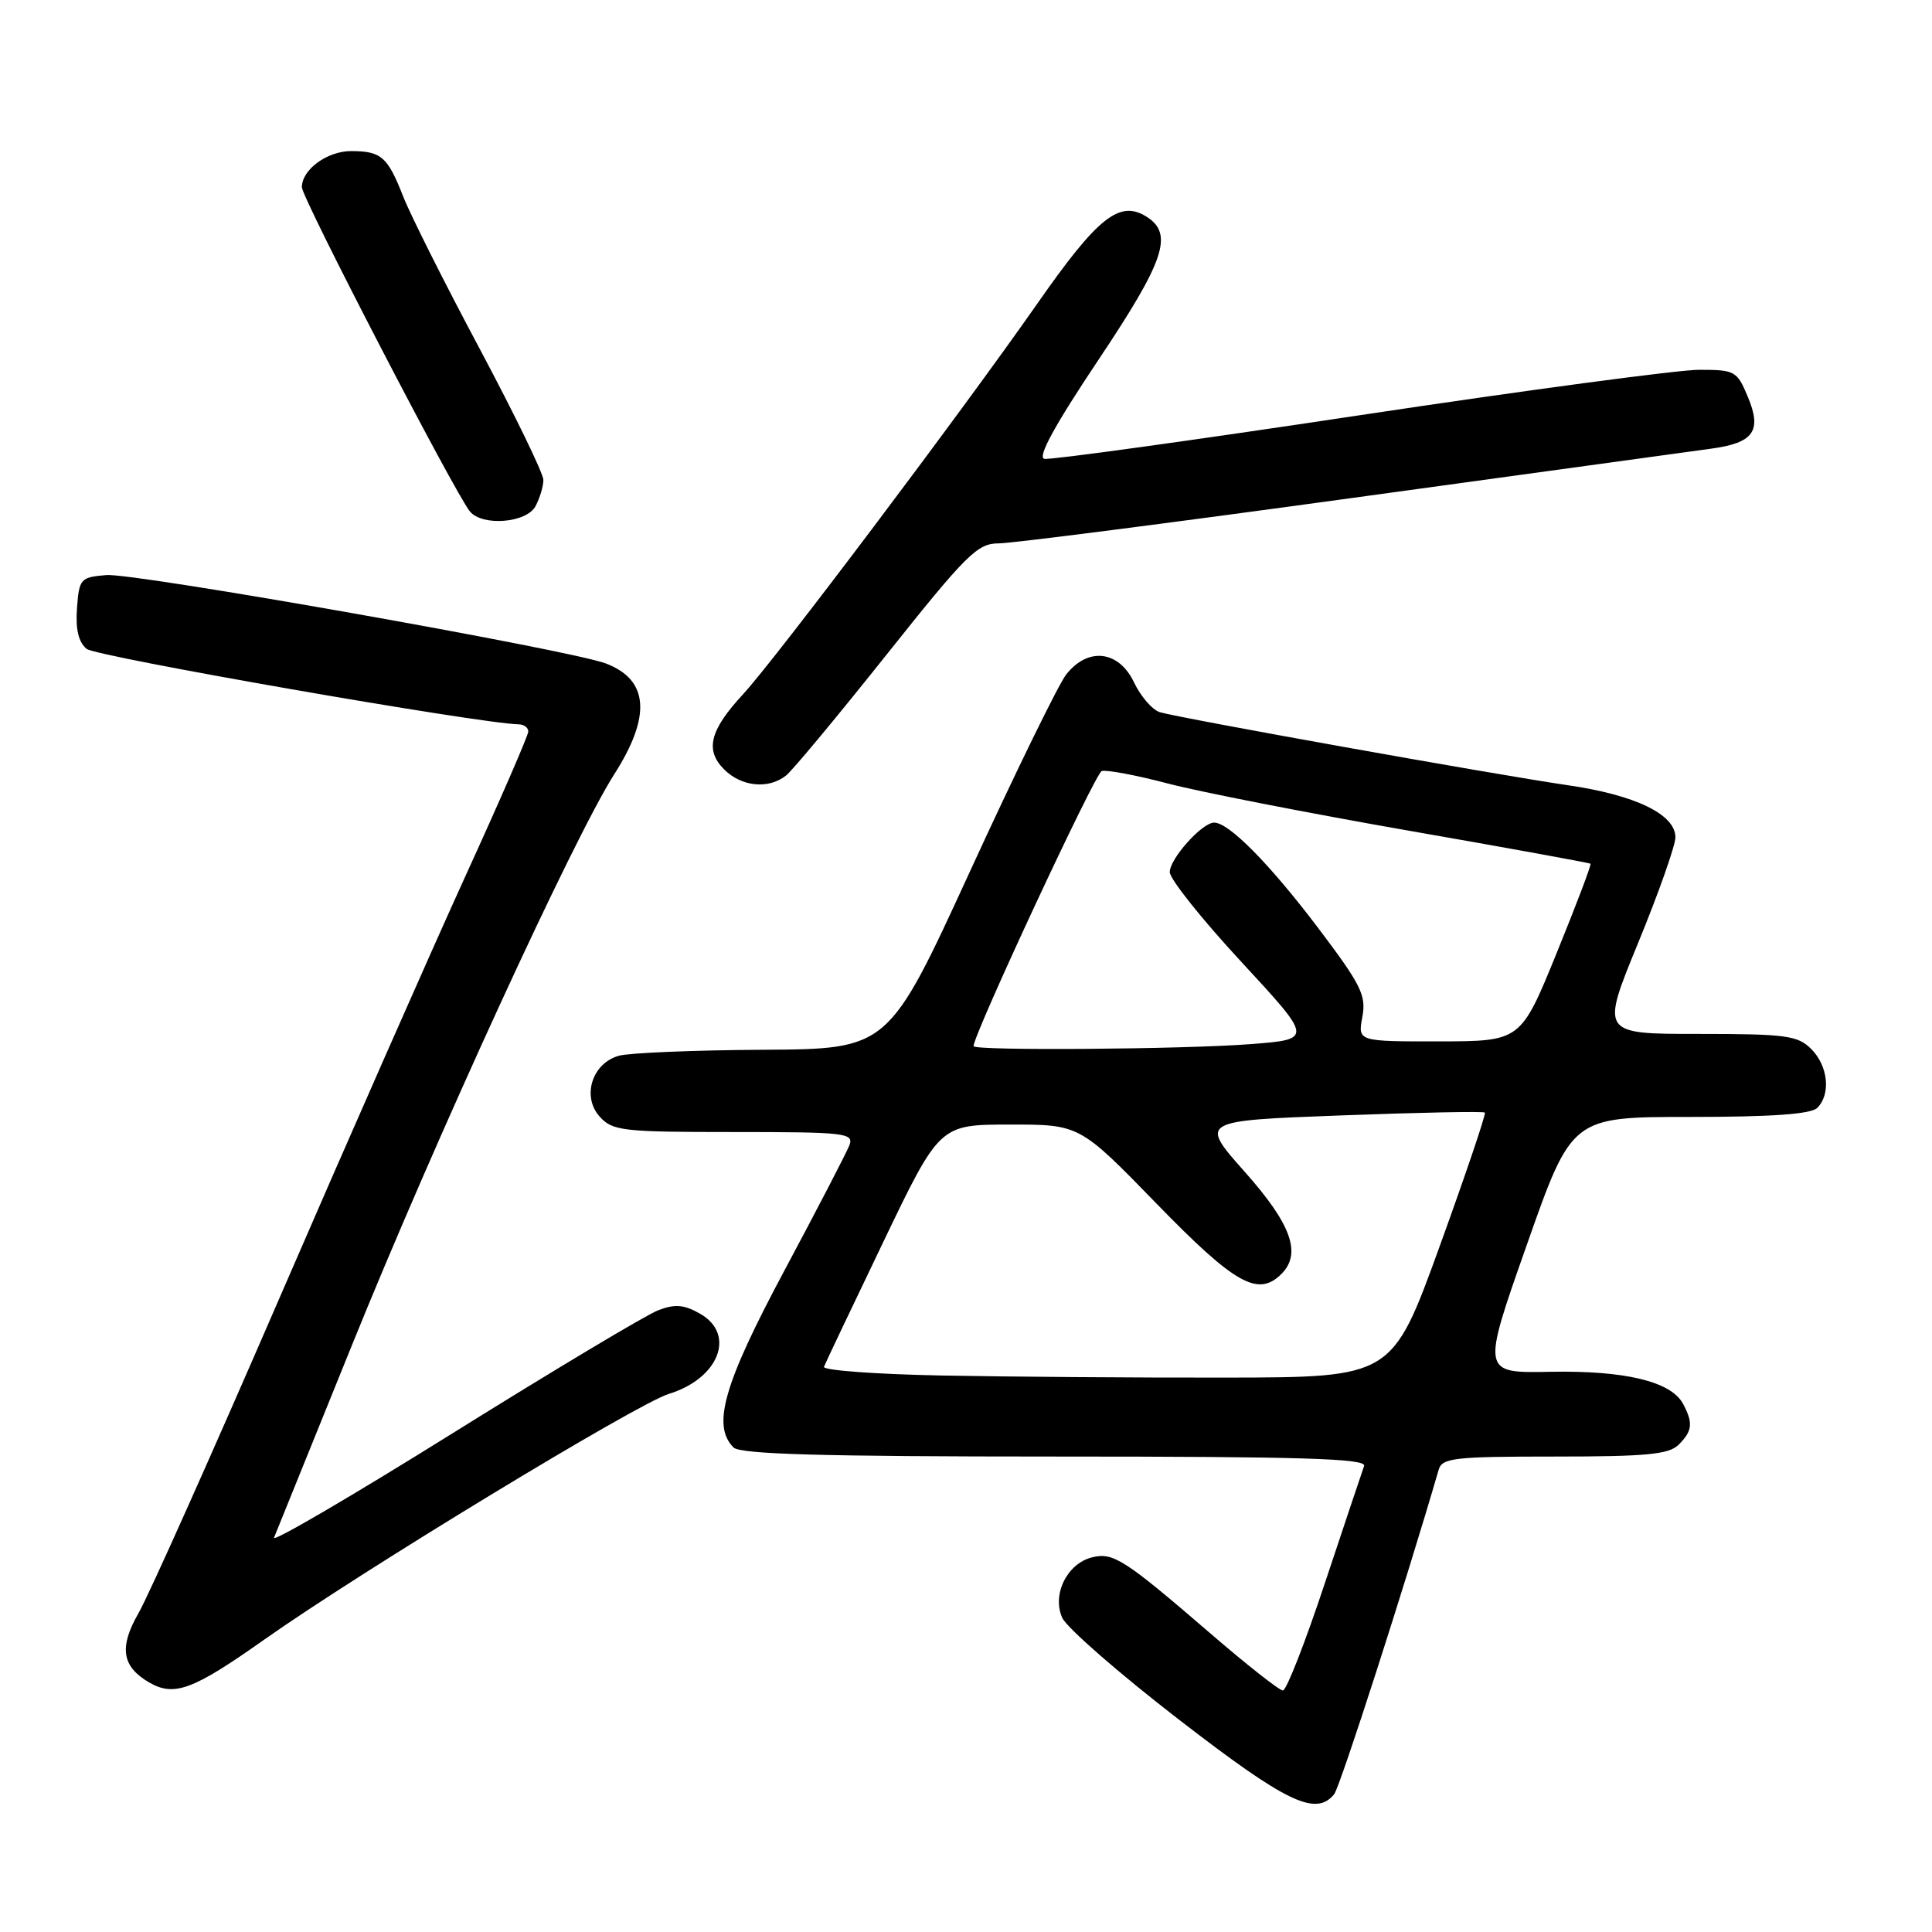 <?xml version="1.0" encoding="UTF-8" standalone="no"?>
<!DOCTYPE svg PUBLIC "-//W3C//DTD SVG 1.1//EN" "http://www.w3.org/Graphics/SVG/1.1/DTD/svg11.dtd" >
<svg xmlns="http://www.w3.org/2000/svg" xmlns:xlink="http://www.w3.org/1999/xlink" version="1.1" viewBox="0 0 256 256">
 <g >
 <path fill="currentColor"
d=" M 176.78 237.75 C 177.56 236.80 186.31 209.62 190.63 194.75 C 191.08 193.18 192.70 193.00 206.00 193.00 C 218.17 193.00 221.14 192.72 222.43 191.43 C 224.26 189.60 224.37 188.56 223.01 186.01 C 221.42 183.05 215.32 181.58 205.41 181.77 C 196.32 181.95 196.32 181.95 202.30 164.98 C 208.27 148.00 208.27 148.00 223.94 148.00 C 234.79 148.00 239.97 147.63 240.80 146.80 C 242.62 144.98 242.24 141.24 240.00 139.00 C 238.21 137.21 236.67 137.00 225.05 137.00 C 212.11 137.00 212.11 137.00 217.05 124.97 C 219.77 118.35 222.00 112.04 222.00 110.95 C 222.00 107.90 216.67 105.33 207.65 104.03 C 198.33 102.68 156.42 95.18 153.69 94.37 C 152.70 94.07 151.15 92.29 150.26 90.41 C 148.24 86.18 144.16 85.71 141.28 89.37 C 140.26 90.67 134.54 102.37 128.57 115.37 C 117.72 139.00 117.72 139.00 101.11 139.10 C 91.98 139.15 83.38 139.51 82.01 139.89 C 78.45 140.88 77.06 145.30 79.47 147.97 C 81.17 149.85 82.50 150.00 97.26 150.00 C 112.04 150.00 113.16 150.13 112.55 151.75 C 112.18 152.71 108.31 160.18 103.94 168.35 C 95.88 183.42 94.31 188.91 97.20 191.80 C 98.09 192.69 108.93 193.00 139.81 193.00 C 172.51 193.00 181.12 193.26 180.75 194.25 C 180.50 194.94 178.17 201.91 175.56 209.75 C 172.96 217.59 170.46 224.00 169.99 224.00 C 169.53 224.00 165.18 220.58 160.33 216.39 C 148.93 206.57 147.50 205.66 144.69 206.36 C 141.38 207.19 139.36 211.31 140.76 214.38 C 141.36 215.69 148.30 221.75 156.18 227.83 C 170.44 238.85 174.34 240.73 176.78 237.75 Z  M 35.04 217.24 C 47.83 208.21 84.40 186.00 88.62 184.70 C 95.25 182.67 97.54 176.82 92.79 174.09 C 90.66 172.87 89.46 172.76 87.23 173.61 C 85.67 174.20 73.46 181.50 60.09 189.84 C 46.72 198.18 36.02 204.44 36.31 203.75 C 36.59 203.06 41.19 191.70 46.53 178.50 C 57.62 151.06 76.02 111.01 81.37 102.63 C 86.33 94.88 85.97 90.08 80.27 87.91 C 75.55 86.12 17.79 75.89 14.10 76.20 C 10.66 76.49 10.49 76.68 10.20 80.59 C 10.00 83.38 10.40 85.09 11.48 85.98 C 12.72 87.01 63.50 95.87 68.75 95.98 C 69.44 95.99 70.00 96.42 70.00 96.93 C 70.00 97.45 66.23 106.11 61.63 116.18 C 57.03 126.26 45.96 151.38 37.03 172.00 C 28.10 192.62 19.70 211.41 18.36 213.74 C 15.75 218.28 16.14 220.82 19.76 222.93 C 23.09 224.86 25.56 223.94 35.04 217.24 Z  M 104.17 102.75 C 105.03 102.06 111.01 94.86 117.47 86.75 C 128.09 73.41 129.51 72.00 132.33 72.00 C 134.05 72.00 155.04 69.30 178.98 66.01 C 202.91 62.72 224.38 59.77 226.67 59.46 C 232.37 58.70 233.50 57.12 231.60 52.59 C 230.17 49.15 229.89 49.00 225.13 49.00 C 222.40 49.00 202.08 51.72 179.98 55.05 C 157.87 58.38 139.15 60.97 138.38 60.80 C 137.43 60.60 139.74 56.37 145.55 47.68 C 154.35 34.51 155.54 30.98 151.90 28.70 C 148.34 26.47 145.45 28.77 137.45 40.23 C 127.47 54.52 102.71 87.40 98.45 92.00 C 94.04 96.77 93.39 99.39 95.95 101.95 C 98.26 104.26 101.85 104.61 104.17 102.75 Z  M 70.96 67.07 C 71.53 66.00 72.00 64.44 72.00 63.59 C 72.00 62.74 68.21 54.95 63.59 46.27 C 58.96 37.60 54.38 28.48 53.41 26.00 C 51.35 20.76 50.52 20.04 46.58 20.02 C 43.37 20.00 40.00 22.46 40.00 24.81 C 40.00 26.22 60.14 65.09 62.25 67.75 C 63.86 69.77 69.77 69.31 70.96 67.07 Z  M 124.68 182.26 C 115.97 182.09 109.00 181.57 109.18 181.11 C 109.35 180.65 112.88 173.24 117.00 164.65 C 124.50 149.02 124.50 149.02 133.77 149.01 C 143.05 149.00 143.05 149.00 153.27 159.51 C 163.66 170.19 166.70 171.90 169.80 168.80 C 172.50 166.10 171.11 162.22 164.96 155.30 C 158.92 148.50 158.92 148.50 177.68 147.80 C 187.99 147.41 196.57 147.24 196.75 147.42 C 196.93 147.59 194.23 155.56 190.77 165.12 C 184.47 182.50 184.47 182.50 162.49 182.54 C 150.39 182.56 133.38 182.43 124.68 182.26 Z  M 129.00 138.62 C 129.00 137.05 145.12 102.46 145.98 102.17 C 146.59 101.97 150.55 102.71 154.79 103.83 C 159.03 104.94 173.30 107.73 186.50 110.04 C 199.70 112.34 210.61 114.33 210.75 114.45 C 210.89 114.57 208.86 119.91 206.25 126.32 C 201.50 137.97 201.50 137.97 190.70 137.99 C 179.91 138.00 179.91 138.00 180.52 134.75 C 181.05 131.87 180.37 130.51 174.57 122.84 C 168.17 114.40 162.83 109.00 160.88 109.00 C 159.28 109.00 155.00 113.78 155.00 115.56 C 155.00 116.47 159.27 121.83 164.49 127.46 C 173.97 137.71 173.97 137.71 165.74 138.35 C 156.87 139.04 129.00 139.25 129.00 138.62 Z "/>
</g>
</svg>